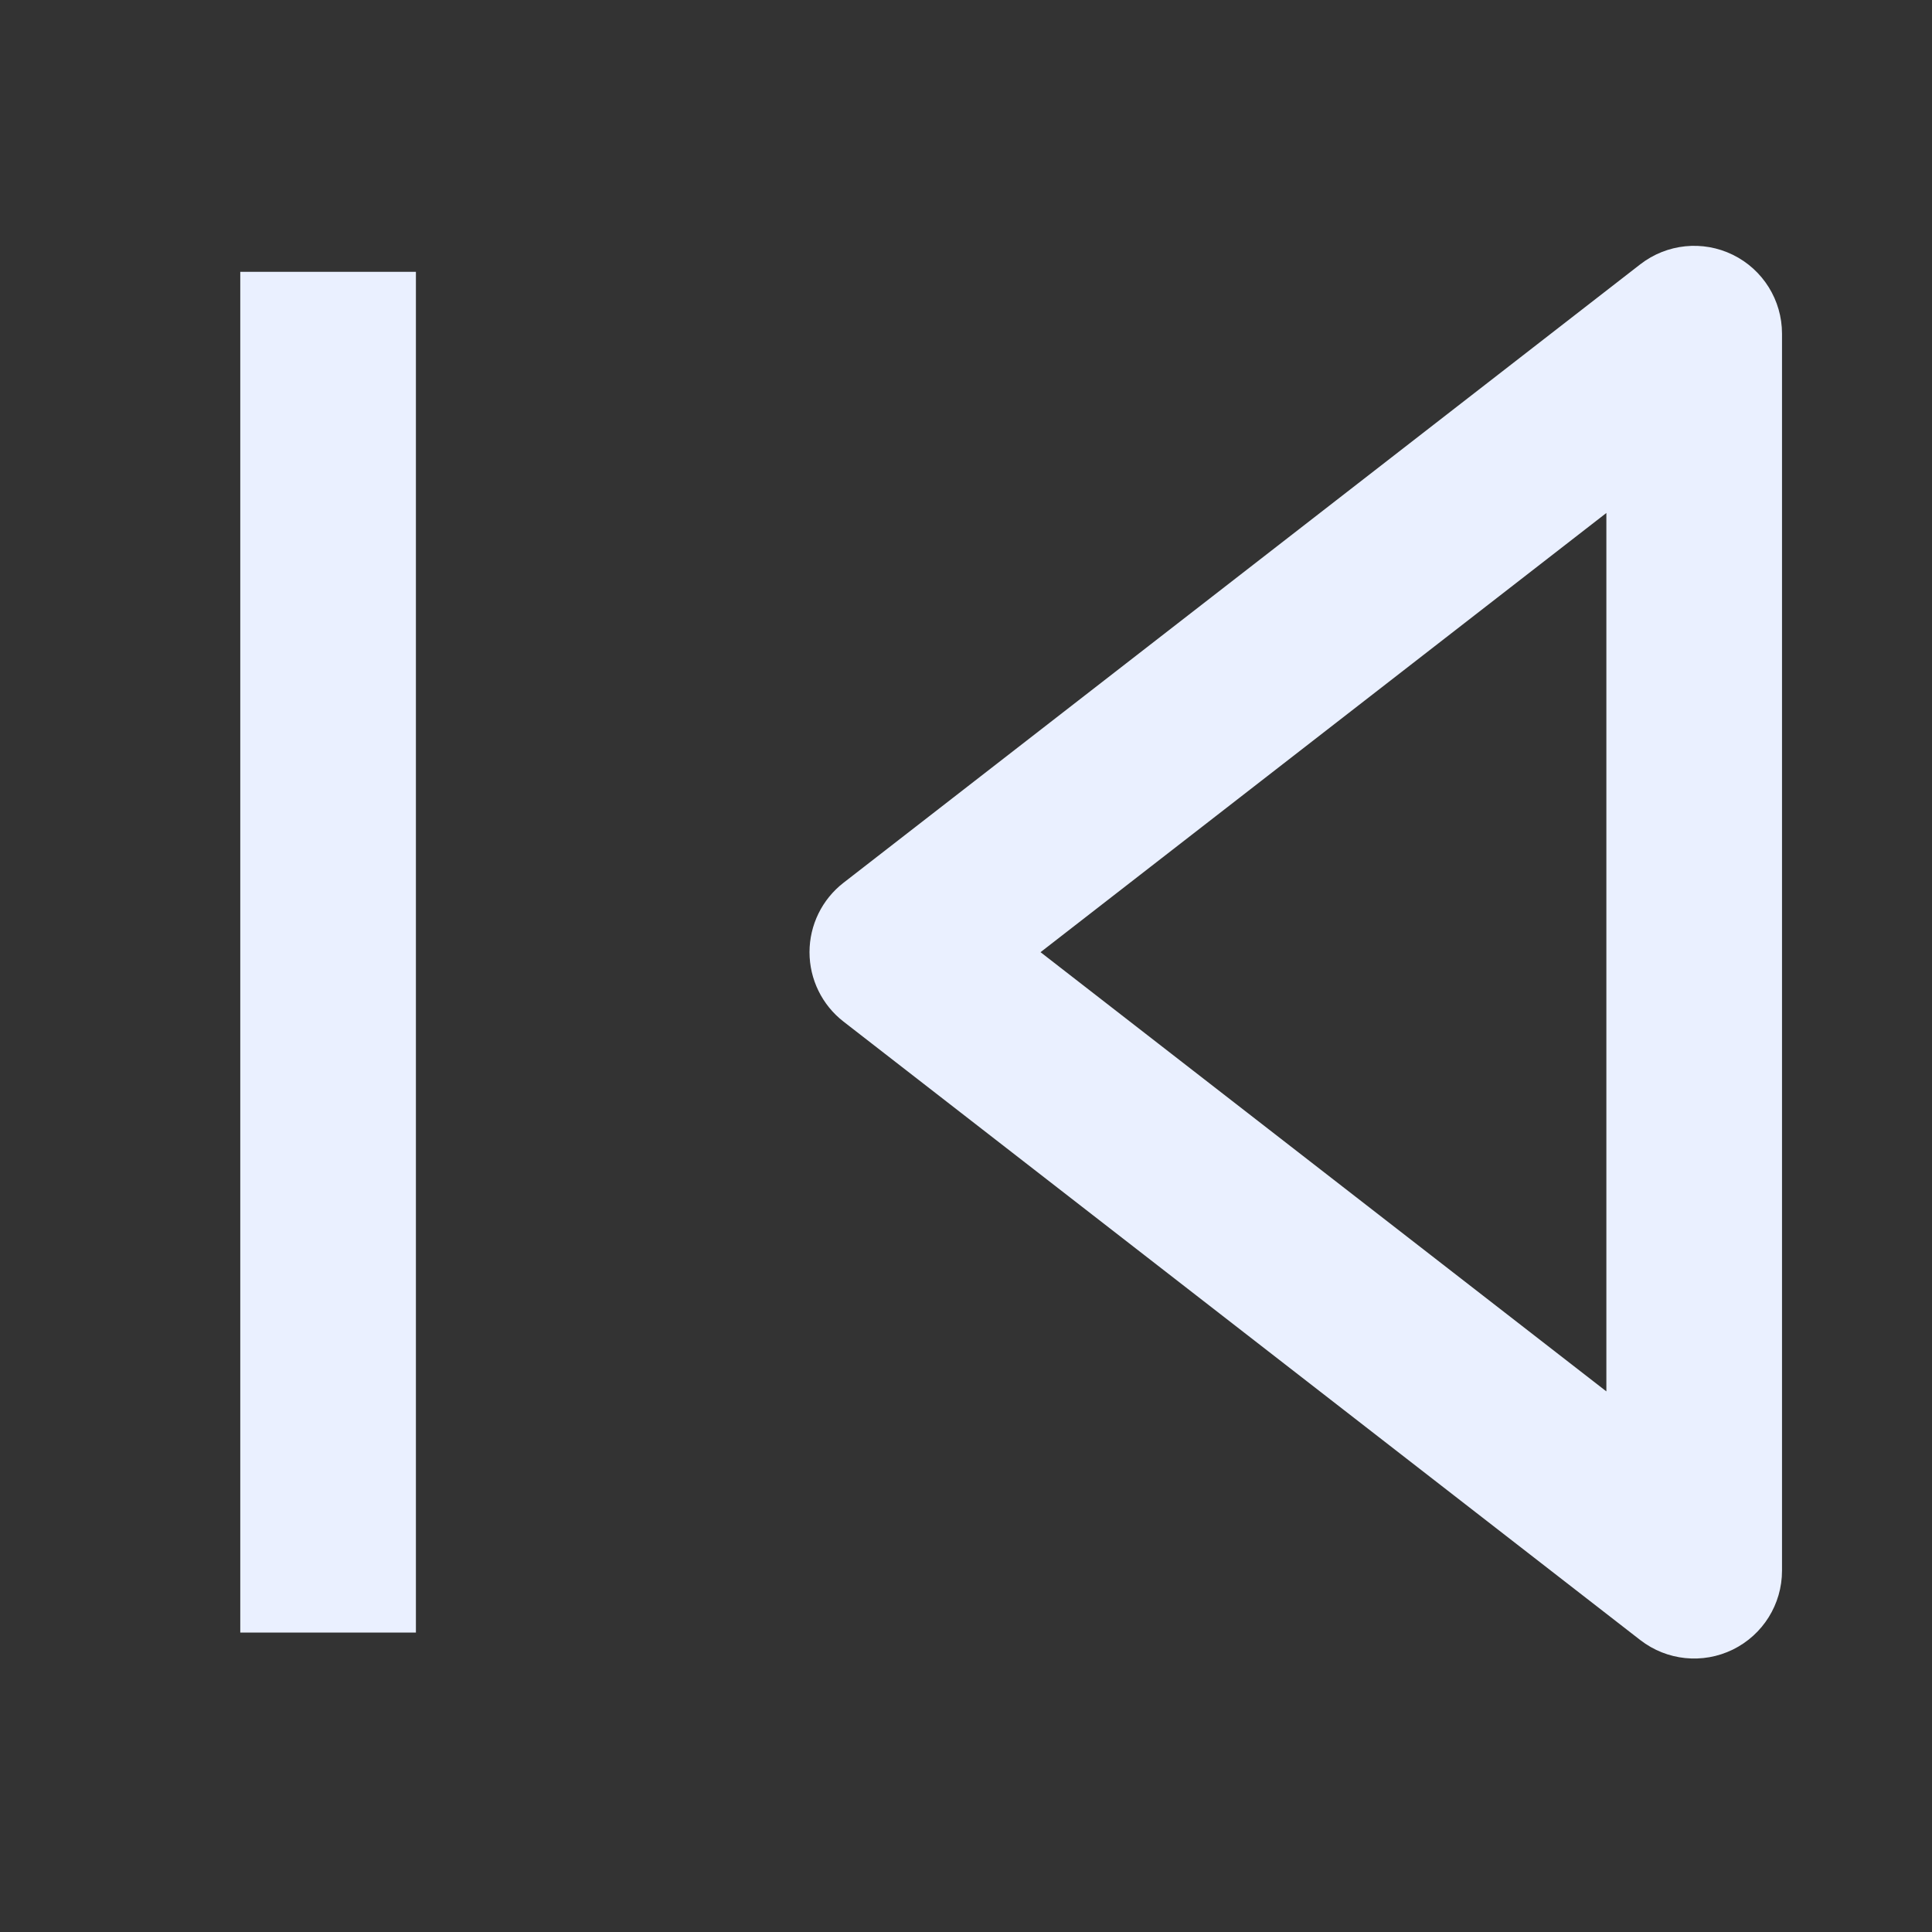 <svg width="33" height="33" viewBox="0 0 33 33" fill="none" xmlns="http://www.w3.org/2000/svg">
<rect x="0" y="0" width="33" height="33" fill="#333333" stroke="none"/>
<path fill-rule="evenodd" clip-rule="evenodd" d="M29.598 4.352C30.112 4.604 30.438 5.126 30.438 5.699V26.829C30.438 27.402 30.112 27.924 29.598 28.176C29.083 28.428 28.471 28.365 28.018 28.014L14.407 17.449C14.041 17.165 13.827 16.727 13.827 16.264C13.827 15.801 14.041 15.363 14.407 15.079L28.018 4.514C28.471 4.163 29.083 4.1 29.598 4.352ZM17.773 16.264L27.438 23.766V8.762L17.773 16.264ZM7.104 4.643V27.885H4.104V4.643H7.104Z" fill="#EAF0FF"/>
</svg>
